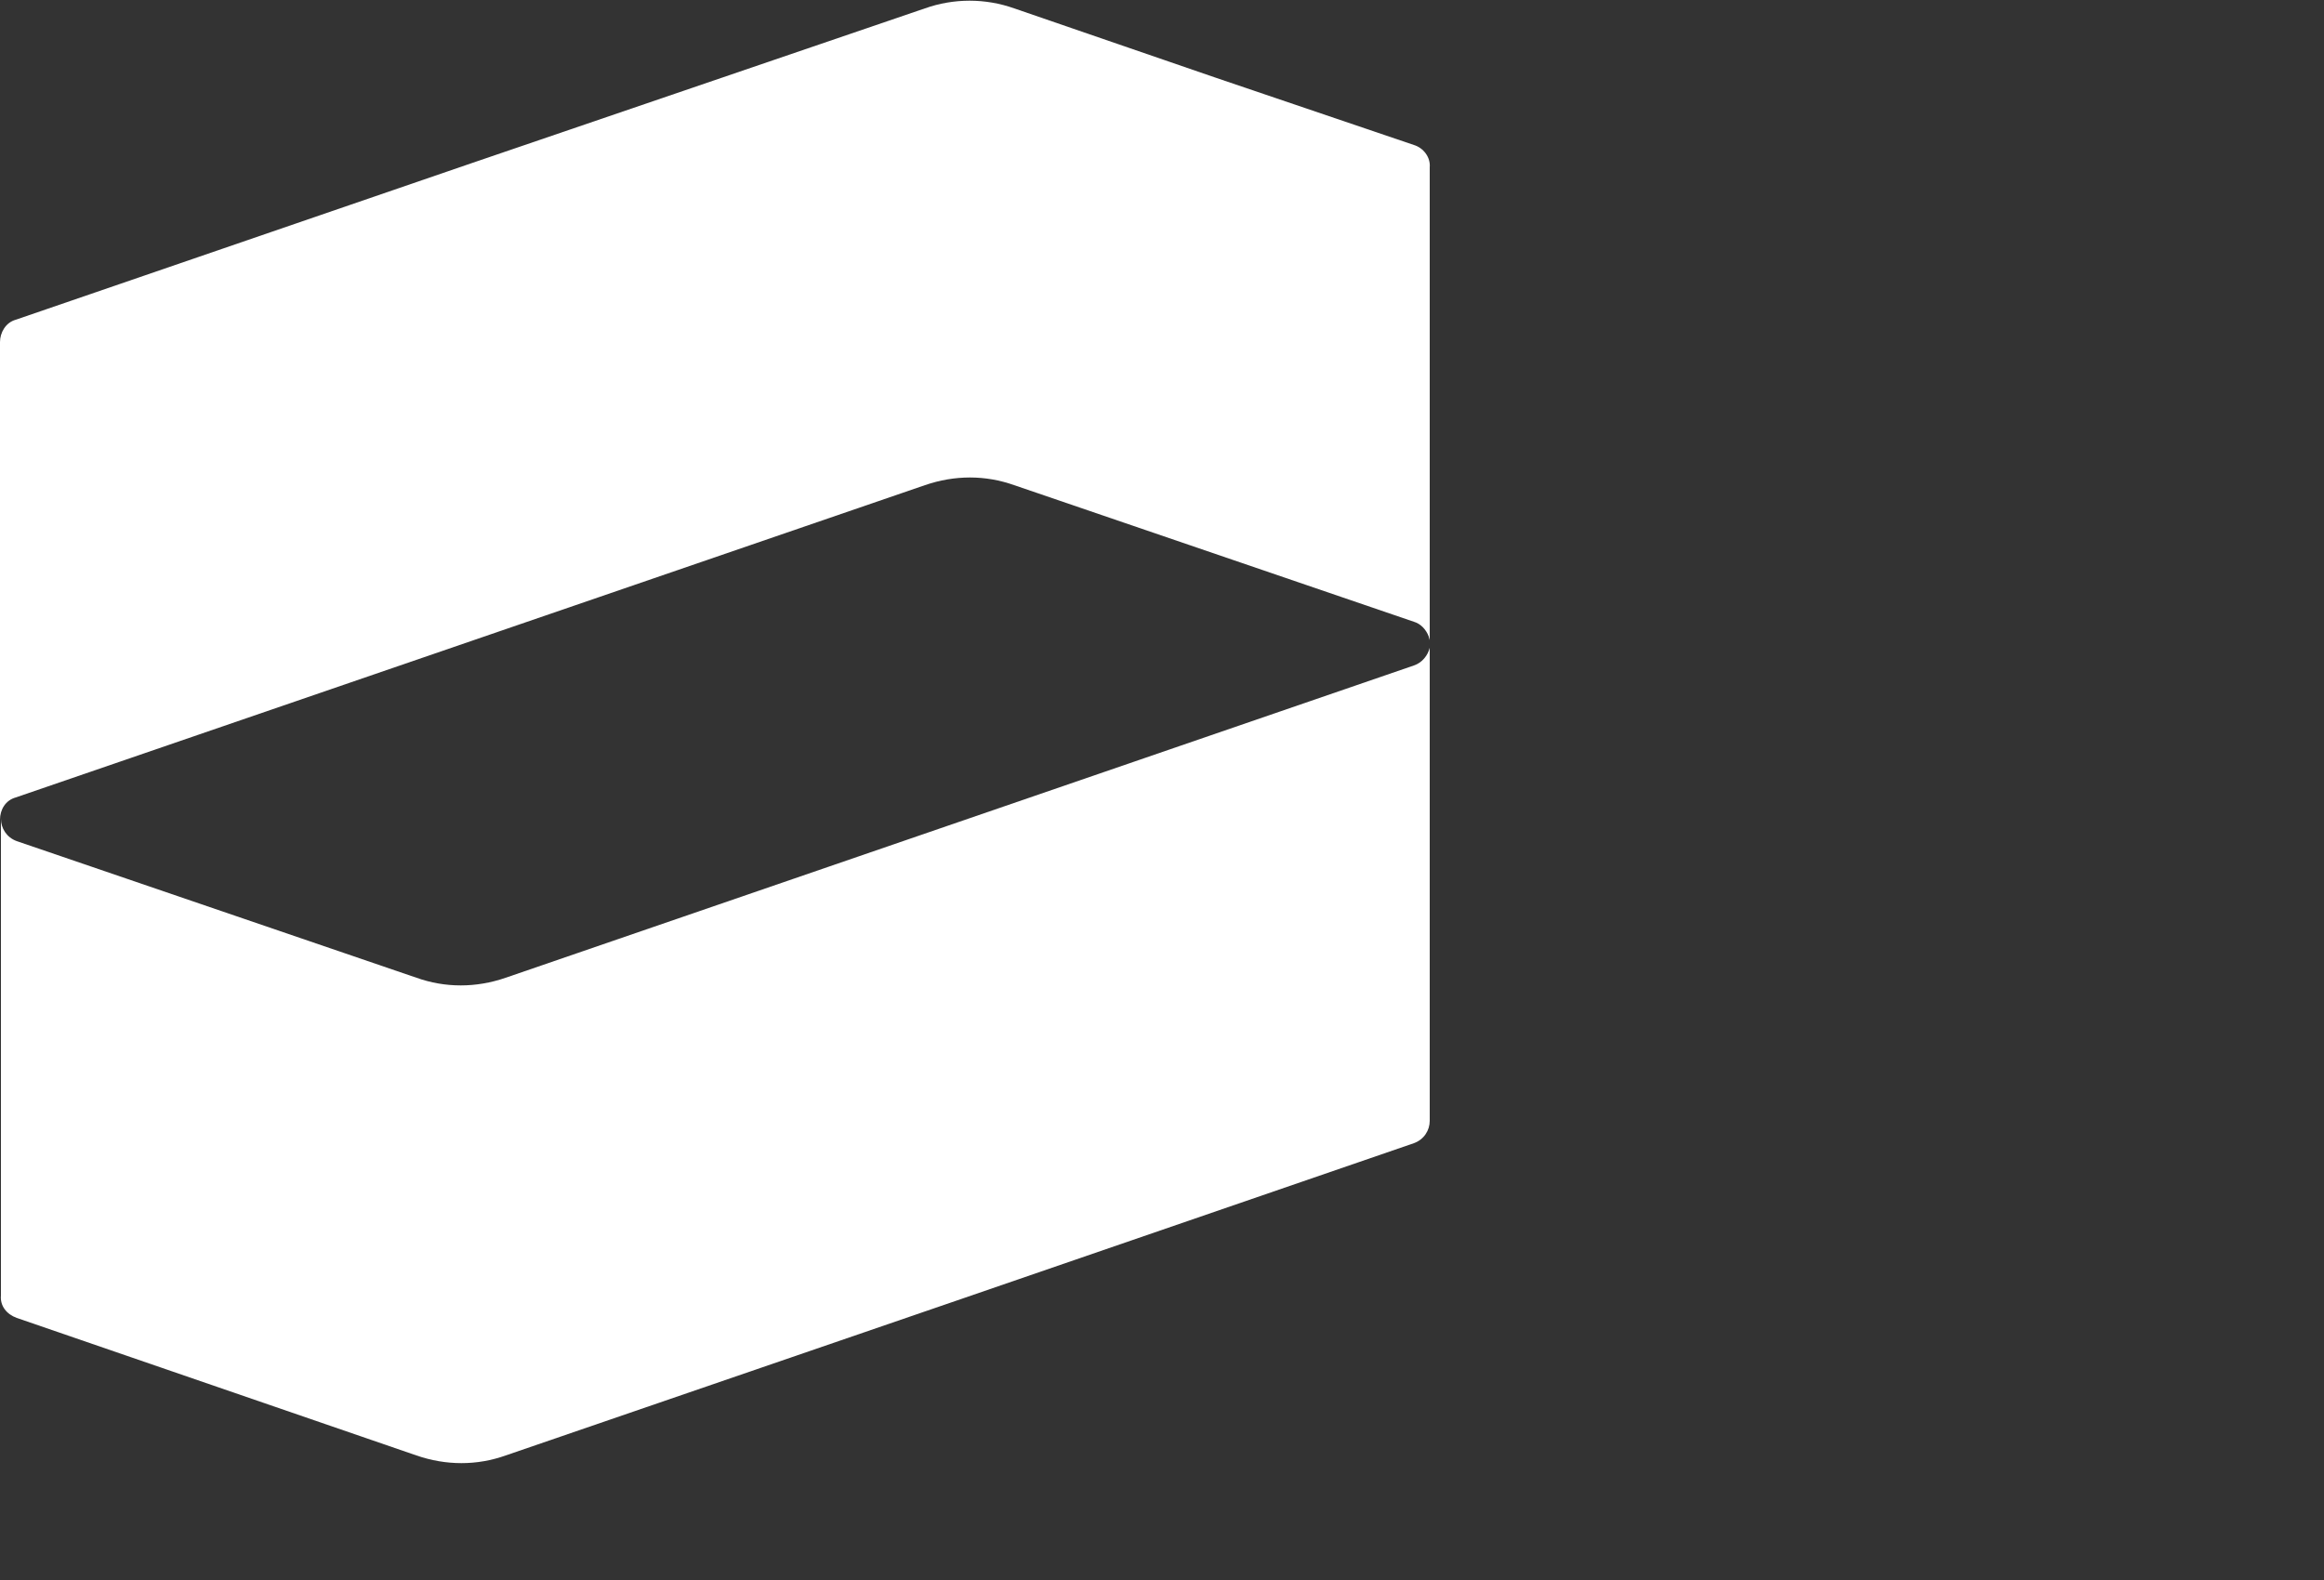 <?xml version="1.0" encoding="utf-8"?>
<!-- Generator: Adobe Illustrator 22.0.0, SVG Export Plug-In . SVG Version: 6.00 Build 0)  -->
<svg version="1.1" id="symbol" xmlns="http://www.w3.org/2000/svg" xmlns:xlink="http://www.w3.org/1999/xlink" x="0px" y="0px"
	 viewBox="0 0 250 170" style="enable-background:new 0 0 250 170;" xml:space="preserve">
<rect x="0" y="0" width="250" height="170" fill="#333333" stroke="none"/>
<style type="text/css">
	.st0{opacity:0;}
	.st1{fill:#FFFFFF;}
</style>
<g class="st0">
	<path class="st1" d="M11.2,99.5c0-24.8,67.1-29,113.8-29v-29c-51.4,0-125,8.4-125,58c0,49.7,73.6,58,125,58v-29
		C78.2,128.5,11.2,124.3,11.2,99.5z"/>
	<path class="st1" d="M125,12.5v29c46.8,0,113.8,4.2,113.8,29s-67.1,29-113.8,29v29c51.4,0,125-8.4,125-58
		C250,20.8,176.4,12.5,125,12.5z"/>
</g>
<g>
	<path class="st1" d="M152.1,71.6l-97.7,33.6c-3.2,1.1-6.5,1.1-9.6,0l-43-14.7c-1.1-0.4-1.7-1.4-1.7-2.4v51.3
		c-0.1,1.1,0.6,2,1.7,2.4l21.5,7.4l21.5,7.4c3.2,1.1,6.5,1.1,9.6,0l48.9-16.8l48.8-16.8c1.1-0.4,1.7-1.4,1.7-2.4V69.7
		C153.6,70.5,153,71.3,152.1,71.6z"/>
	<path class="st1" d="M153.8,68.8v0.8C153.8,69.4,153.8,69.1,153.8,68.8z"/>
	<path class="st1" d="M152.1,15.6l-21.5-7.3l-21.5-7.4c-3.1-1.1-6.5-1.1-9.6,0L50.6,17.6L1.7,34.4C0.6,34.7,0,35.8,0,36.8v51.4
		c0-1.1,0.6-2.1,1.7-2.4l97.8-33.6c3.2-1.1,6.5-1.1,9.6,0l43,14.7c0.7,0.2,1.3,0.8,1.6,1.6c0,0.1,0.1,0.3,0.1,0.4V18
		C153.9,16.9,153.1,15.9,152.1,15.6z"/>
</g>
</svg>
